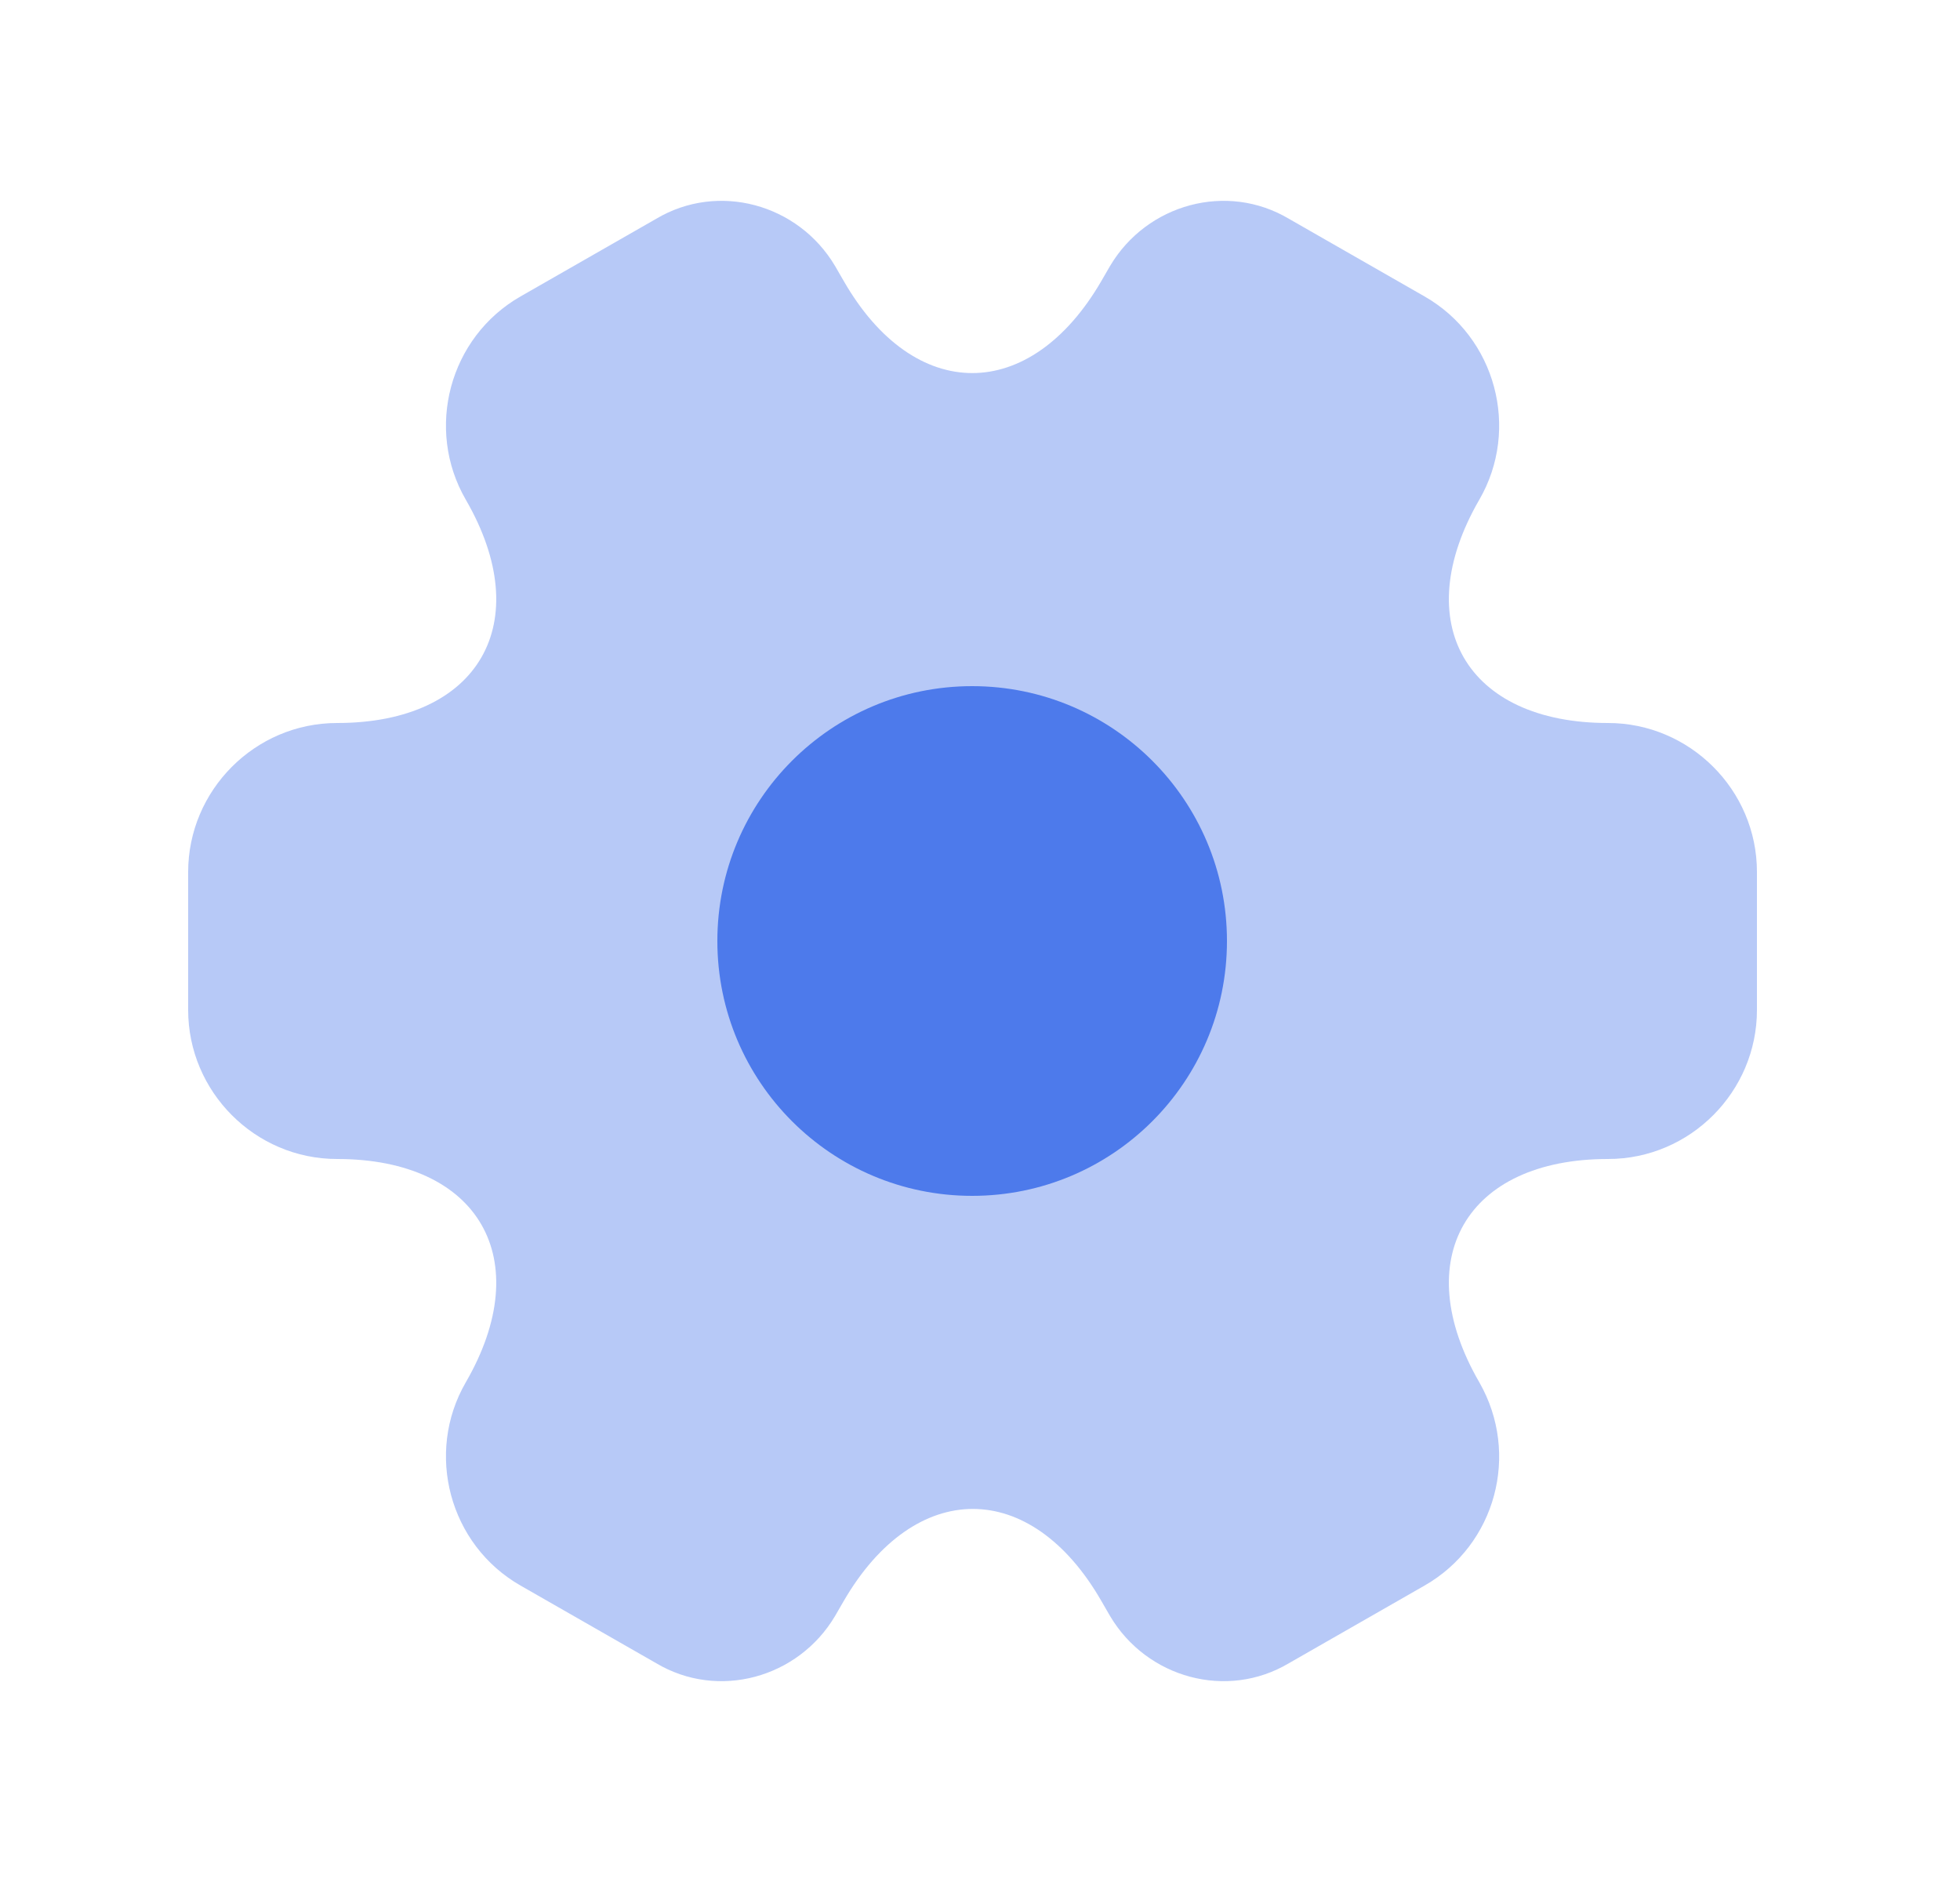 <svg width="25" height="24" viewBox="0 0 25 24" fill="none" xmlns="http://www.w3.org/2000/svg">
<path opacity="0.4" d="M2.4 12.88V11.12C2.4 10.08 3.25 9.22 4.3 9.22C6.11 9.22 6.85 7.94 5.94 6.37C5.42 5.47 5.73 4.3 6.64 3.78L8.37 2.79C9.16 2.32 10.18 2.6 10.65 3.39L10.76 3.58C11.66 5.15 13.14 5.15 14.05 3.58L14.16 3.39C14.63 2.6 15.65 2.32 16.44 2.79L18.17 3.78C19.08 4.3 19.39 5.47 18.87 6.37C17.96 7.94 18.7 9.22 20.51 9.22C21.55 9.22 22.41 10.07 22.41 11.12V12.88C22.41 13.92 21.56 14.78 20.51 14.78C18.7 14.78 17.96 16.06 18.87 17.63C19.39 18.54 19.08 19.7 18.17 20.22L16.44 21.21C15.65 21.68 14.63 21.4 14.16 20.61L14.05 20.42C13.15 18.85 11.67 18.85 10.76 20.42L10.65 20.61C10.18 21.4 9.16 21.68 8.37 21.21L6.64 20.22C5.73 19.7 5.42 18.53 5.94 17.63C6.85 16.06 6.11 14.78 4.3 14.78C3.25 14.78 2.4 13.92 2.4 12.88Z" fill="#4D7AEB"/>
<path d="M12.4 15.25C14.195 15.25 15.65 13.795 15.65 12C15.65 10.205 14.195 8.75 12.4 8.75C10.605 8.75 9.15 10.205 9.15 12C9.15 13.795 10.605 15.25 12.4 15.25Z" fill="#4D7AEB"/>
</svg>
